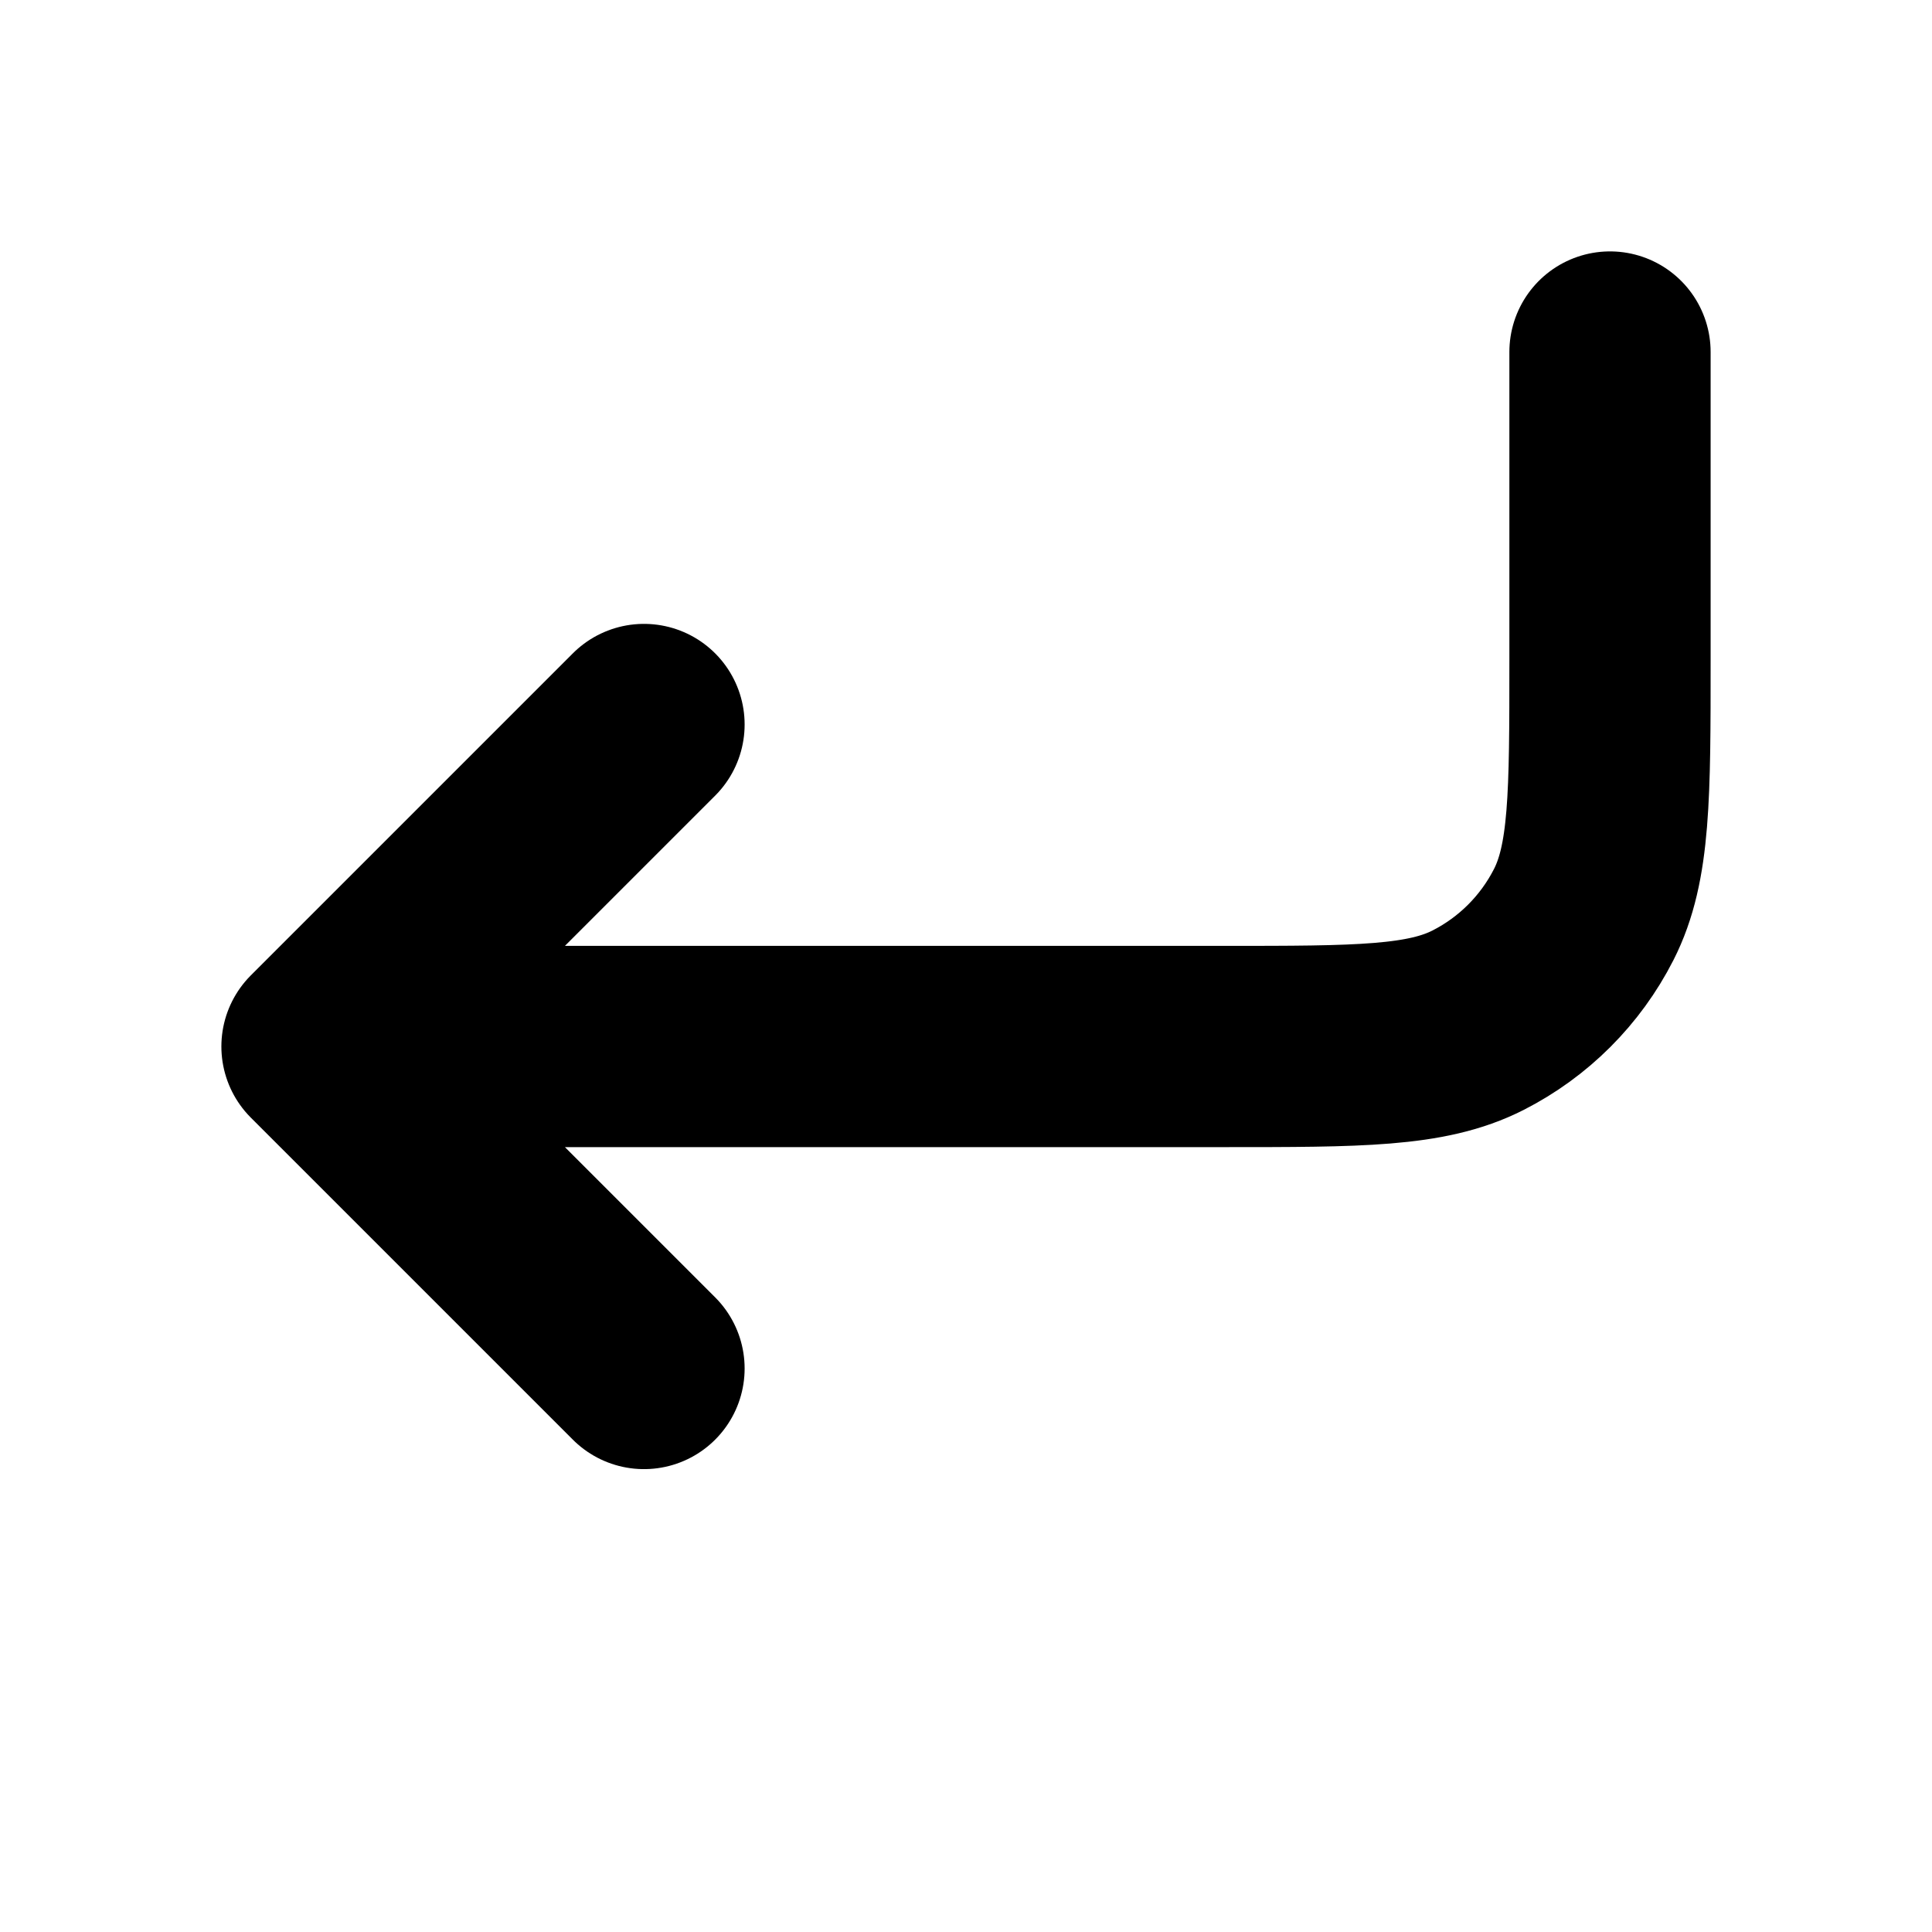 <svg xmlns="http://www.w3.org/2000/svg" width="24" height="24" viewBox="0 0 24 24" fill="none">
    <path
        d="M 20 4.373 L 20 8.2 C 20 9.88 20 10.72 19.673 11.362 C 19.385 11.927 18.927 12.385 18.362 12.673 C 17.72 13 16.88 13 15.2 13 L 4 13 M 4 13 L 8 9 M 4 13 L 8 17"
        stroke="currentColor" stroke-width="2.5" stroke-linecap="round" stroke-linejoin="round"></path>
</svg>